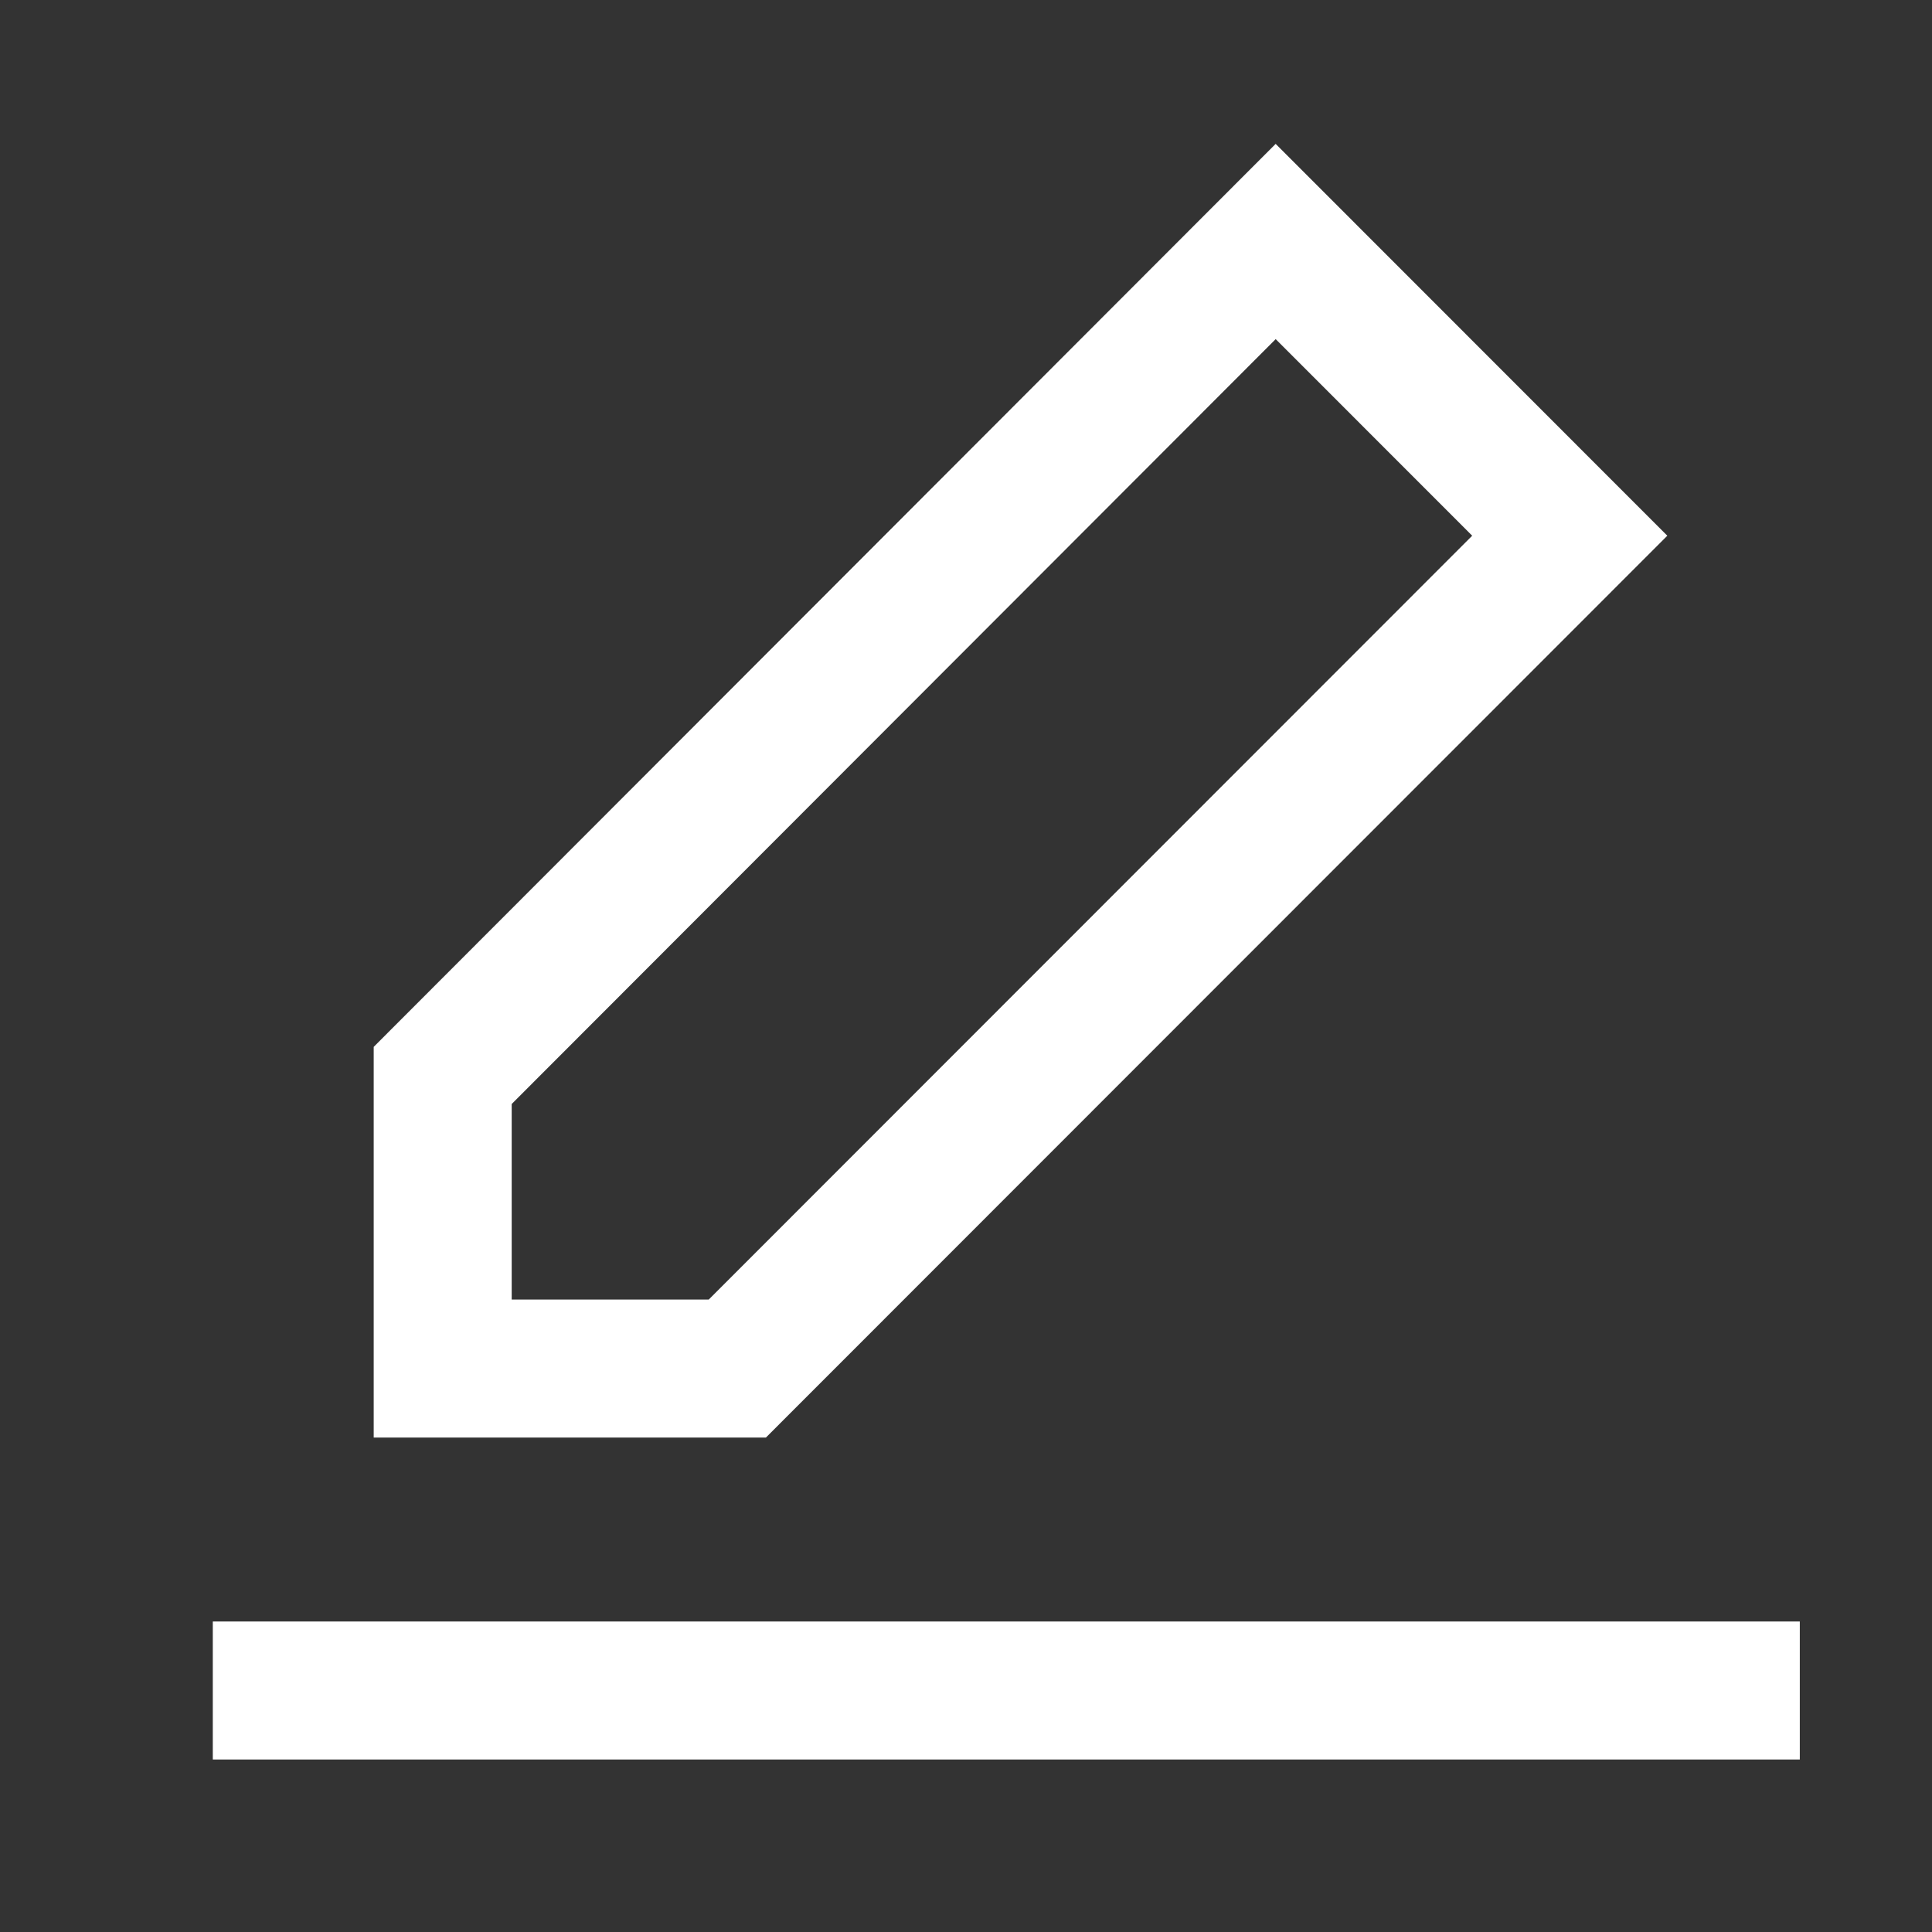 <svg width="14" height="14" viewBox="0 0 14 14" fill="none" xmlns="http://www.w3.org/2000/svg">
<rect x="0" y="0" width="14" height="14" fill="#333333" stroke="none"/>
<path d="M2.042 12.25H12.542" stroke="white" stroke-linecap="square"/>
<path d="M3.208 7.793V9.917H5.343L11.375 3.882L9.244 1.75L3.208 7.793Z" stroke="white"/>
</svg>
